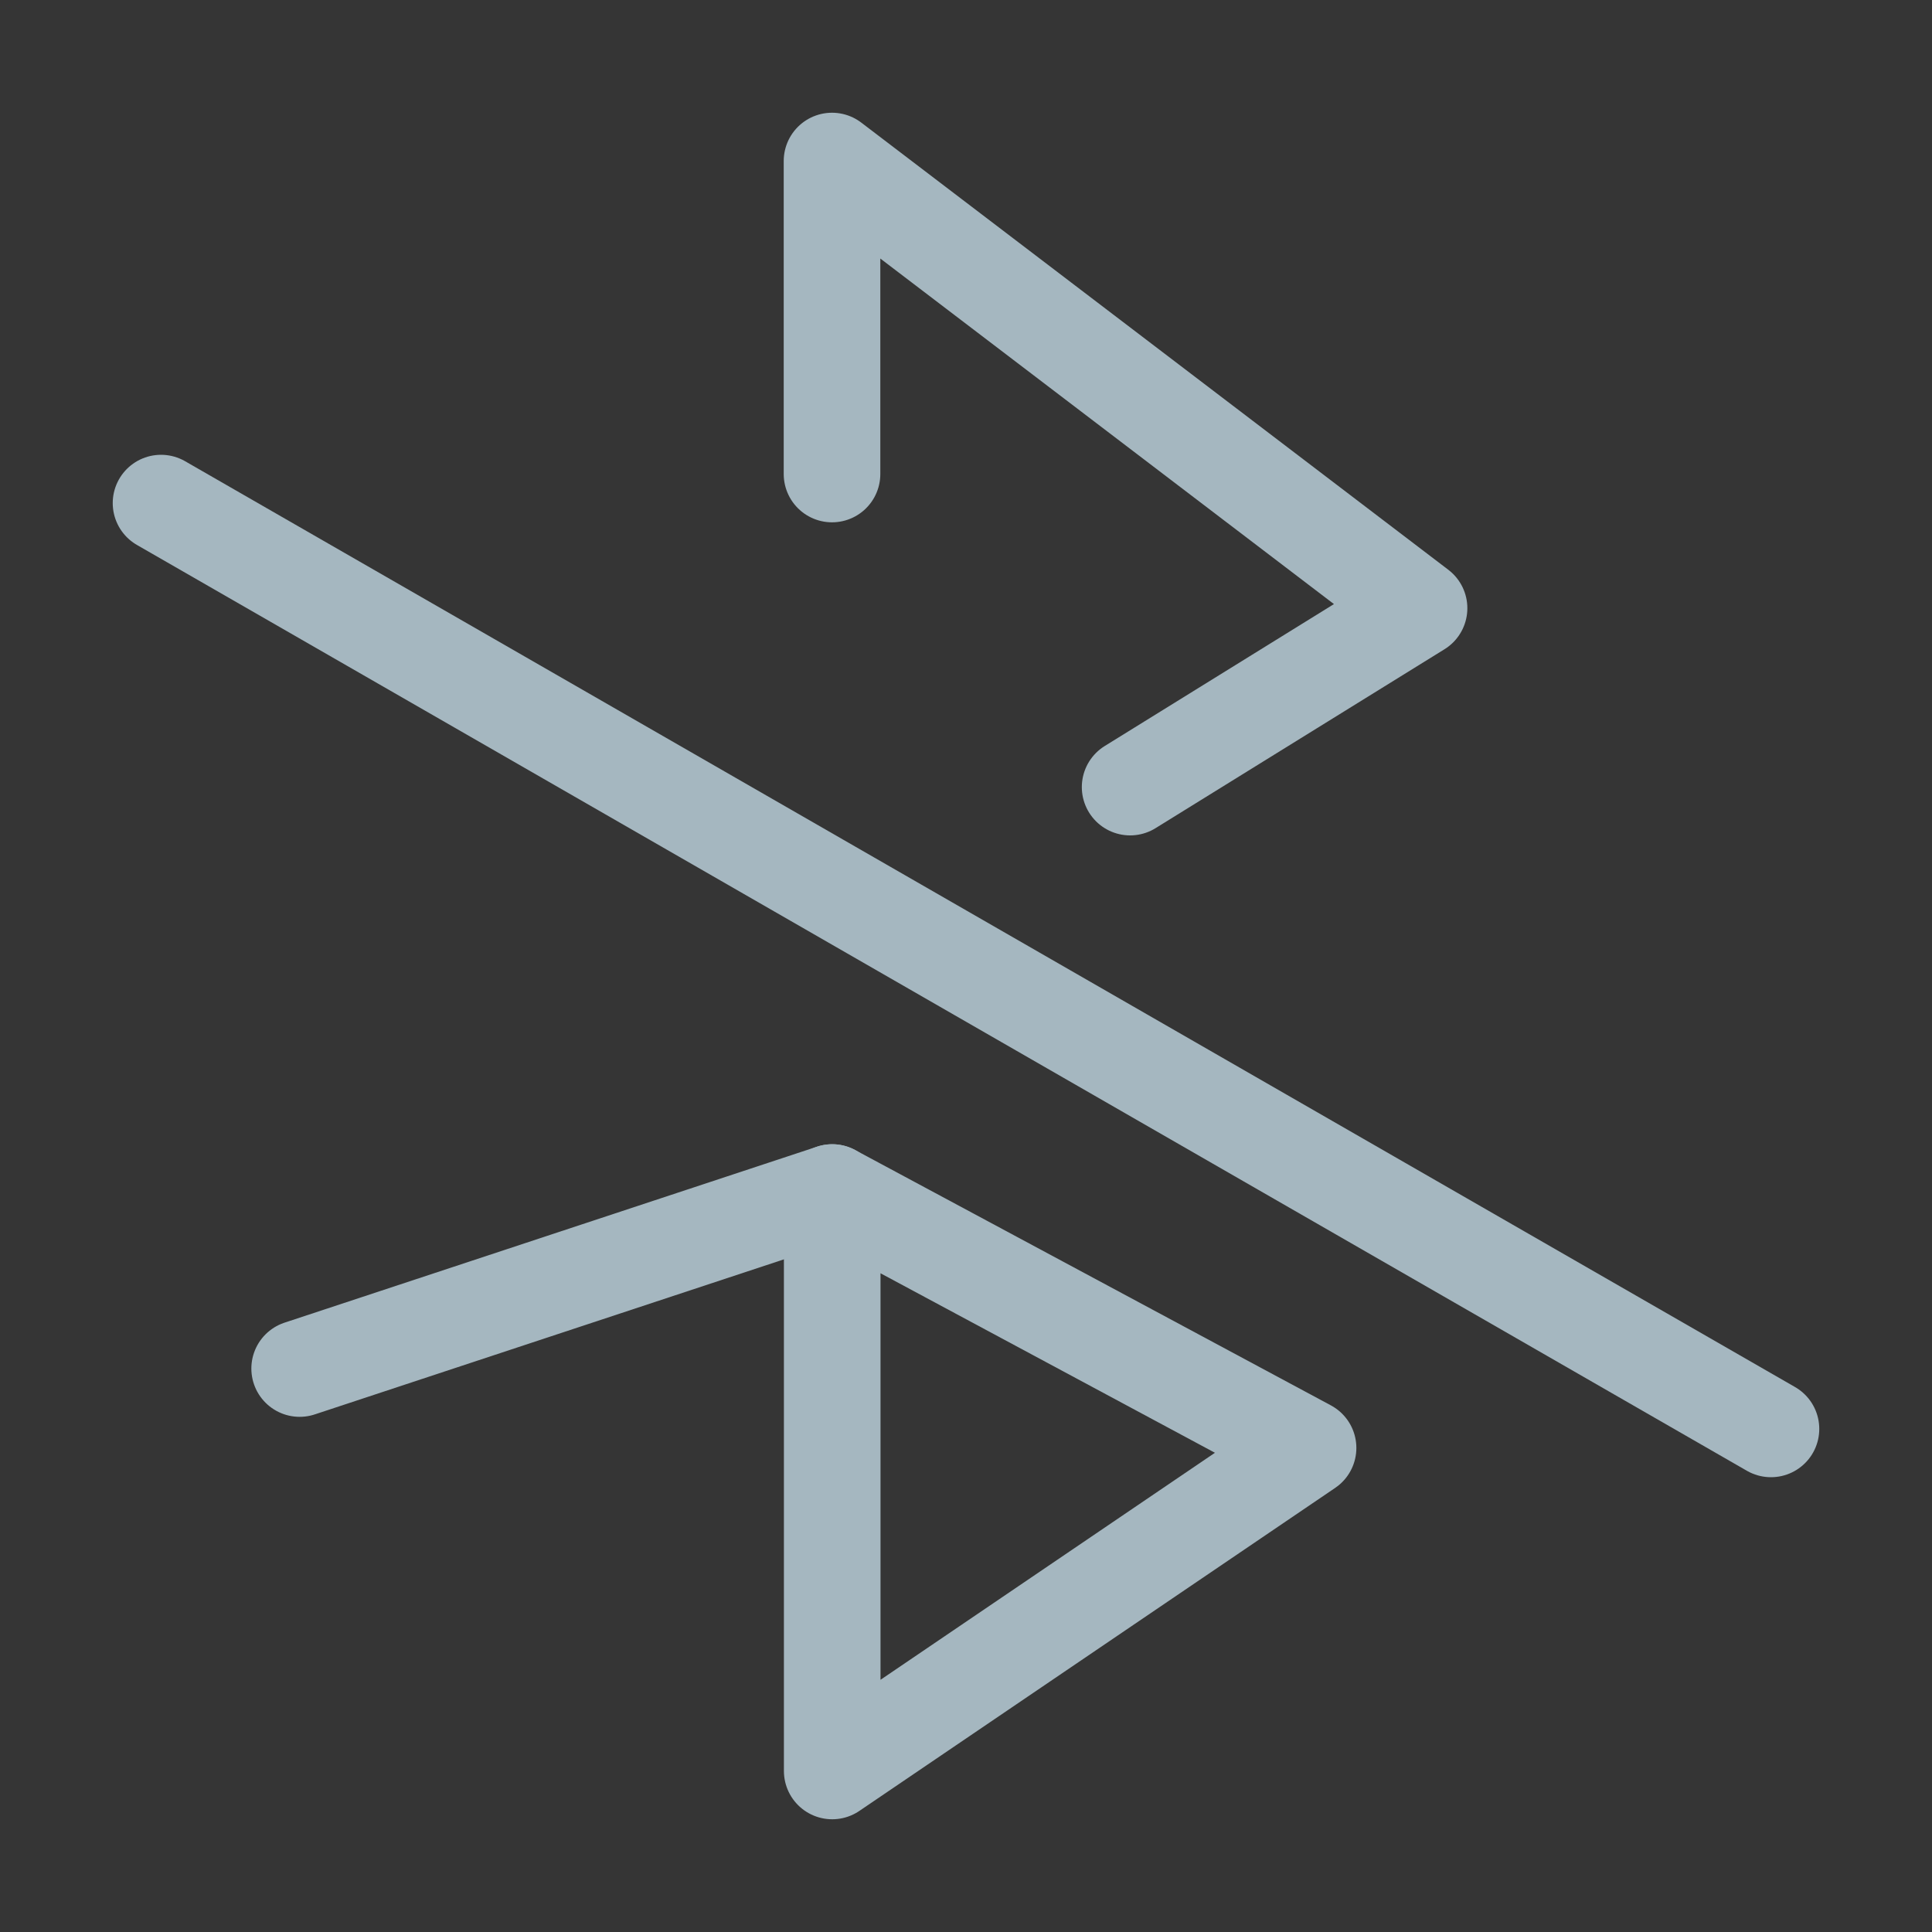 <?xml version="1.0" encoding="UTF-8"?>
<svg width="20px" height="20px" viewBox="0 0 20 20" version="1.1" xmlns="http://www.w3.org/2000/svg" xmlns:xlink="http://www.w3.org/1999/xlink">
    <rect x="0" y="0" width="20" height="20" fill="#333333" stroke="none"/>
    <title>turn-off-bluetooth</title>
    <g id="Page-1" stroke="none" stroke-width="1" fill="none" fill-rule="evenodd">
        <g id="turn-off-bluetooth">
            <rect id="Rectangle" fill-opacity="0.01" fill="#FFFFFF" fill-rule="nonzero" x="0" y="0" width="20" height="20"></rect>
            <path d="M8.613,4.907 L8.613,1.667 L14.69,6.296 L11.699,8.148 M13.541,14.989 L8.615,18.333 L8.615,12.345 L13.541,14.989 Z" id="Shape" stroke="#A5B7C0" stroke-linecap="round" stroke-linejoin="round"></path>
            <line x1="1.667" y1="5.208" x2="18.333" y2="14.792" id="Path" stroke="#A5B7C0" stroke-linecap="round"></line>
            <line x1="3.102" y1="14.167" x2="8.615" y2="12.345" id="Path" stroke="#A5B7C0" stroke-linecap="round" stroke-linejoin="round"></line>
        </g>
    </g>
</svg>